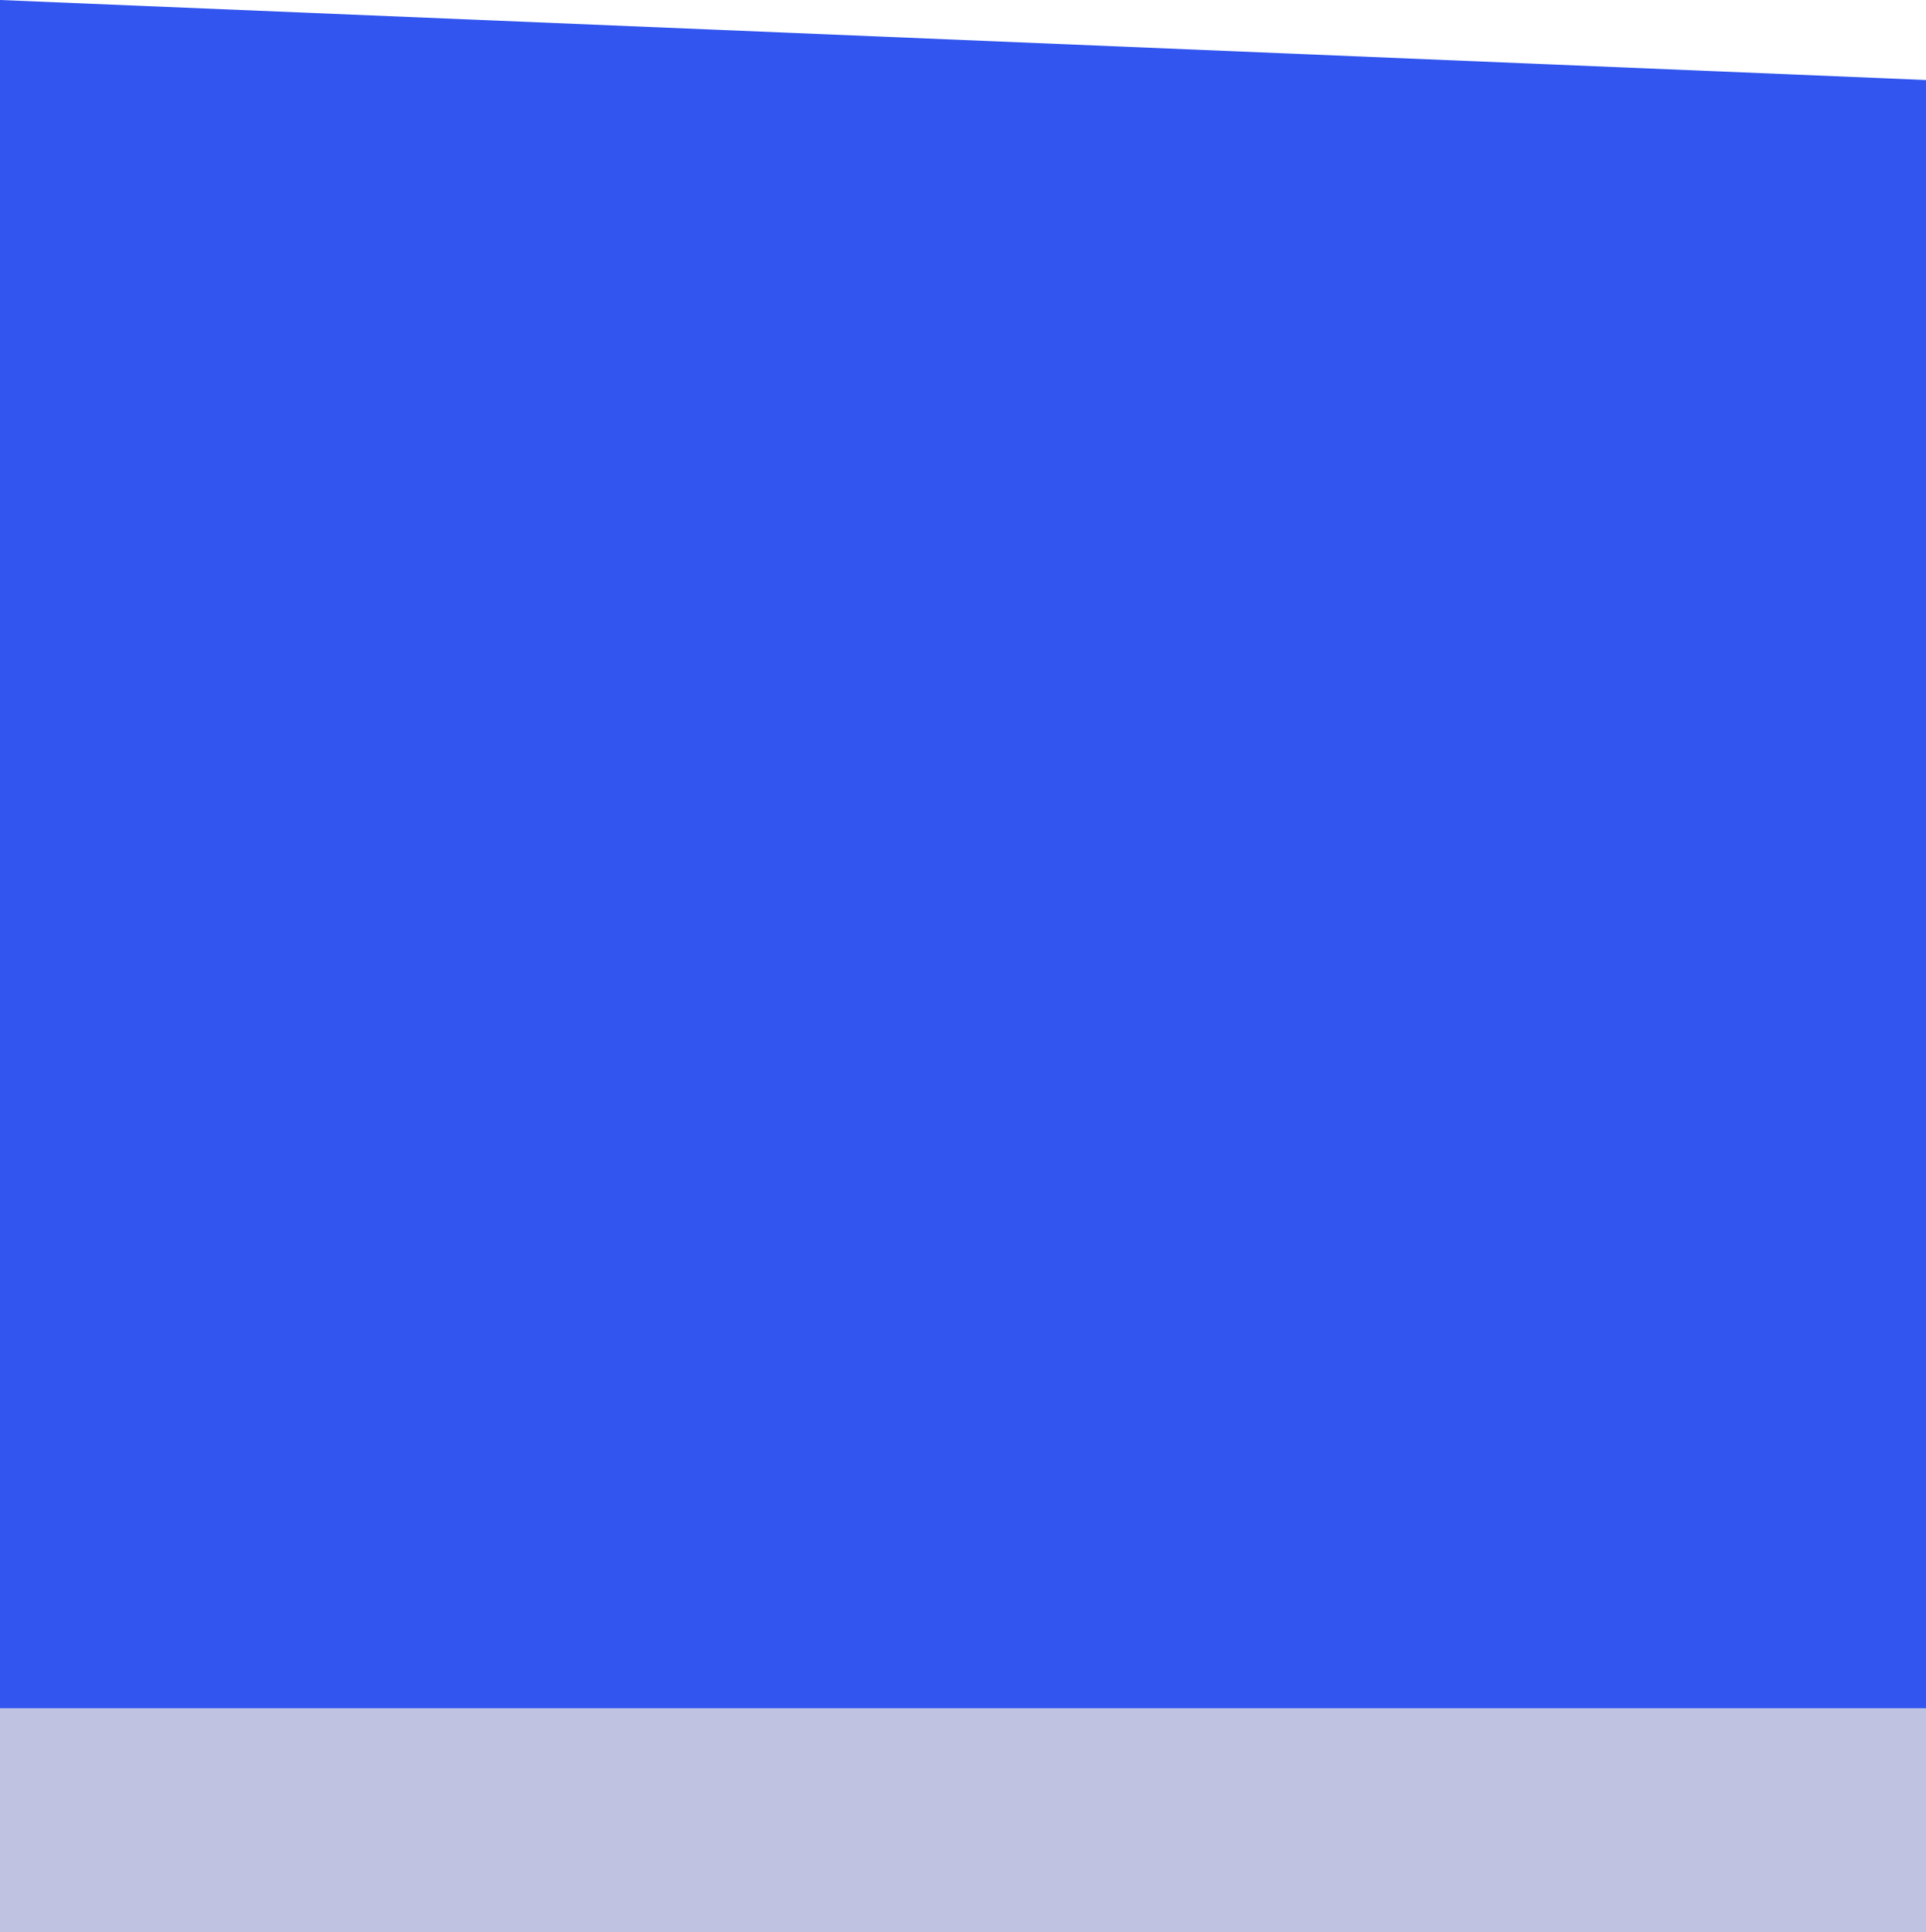 <svg xmlns="http://www.w3.org/2000/svg" viewBox="0 0 85.93 86.22"><defs><style>.cls-1{opacity:0.25;}.cls-2{fill:#010b87;}.cls-3{fill:#3155ee;}</style></defs><g id="Layer_2" data-name="Layer 2"><g id="Layer_1-2" data-name="Layer 1"><g id="Group_5" data-name="Group 5" class="cls-1"><path id="Path_55-3" data-name="Path 55-3" class="cls-2" d="M0,10l85.93,3.57V86.22H0Z"/></g><g id="Group_5-2" data-name="Group 5"><path id="Path_55-3-2" data-name="Path 55-3" class="cls-3" d="M0,0,85.93,3.57V76.22H0Z"/></g></g></g></svg>
